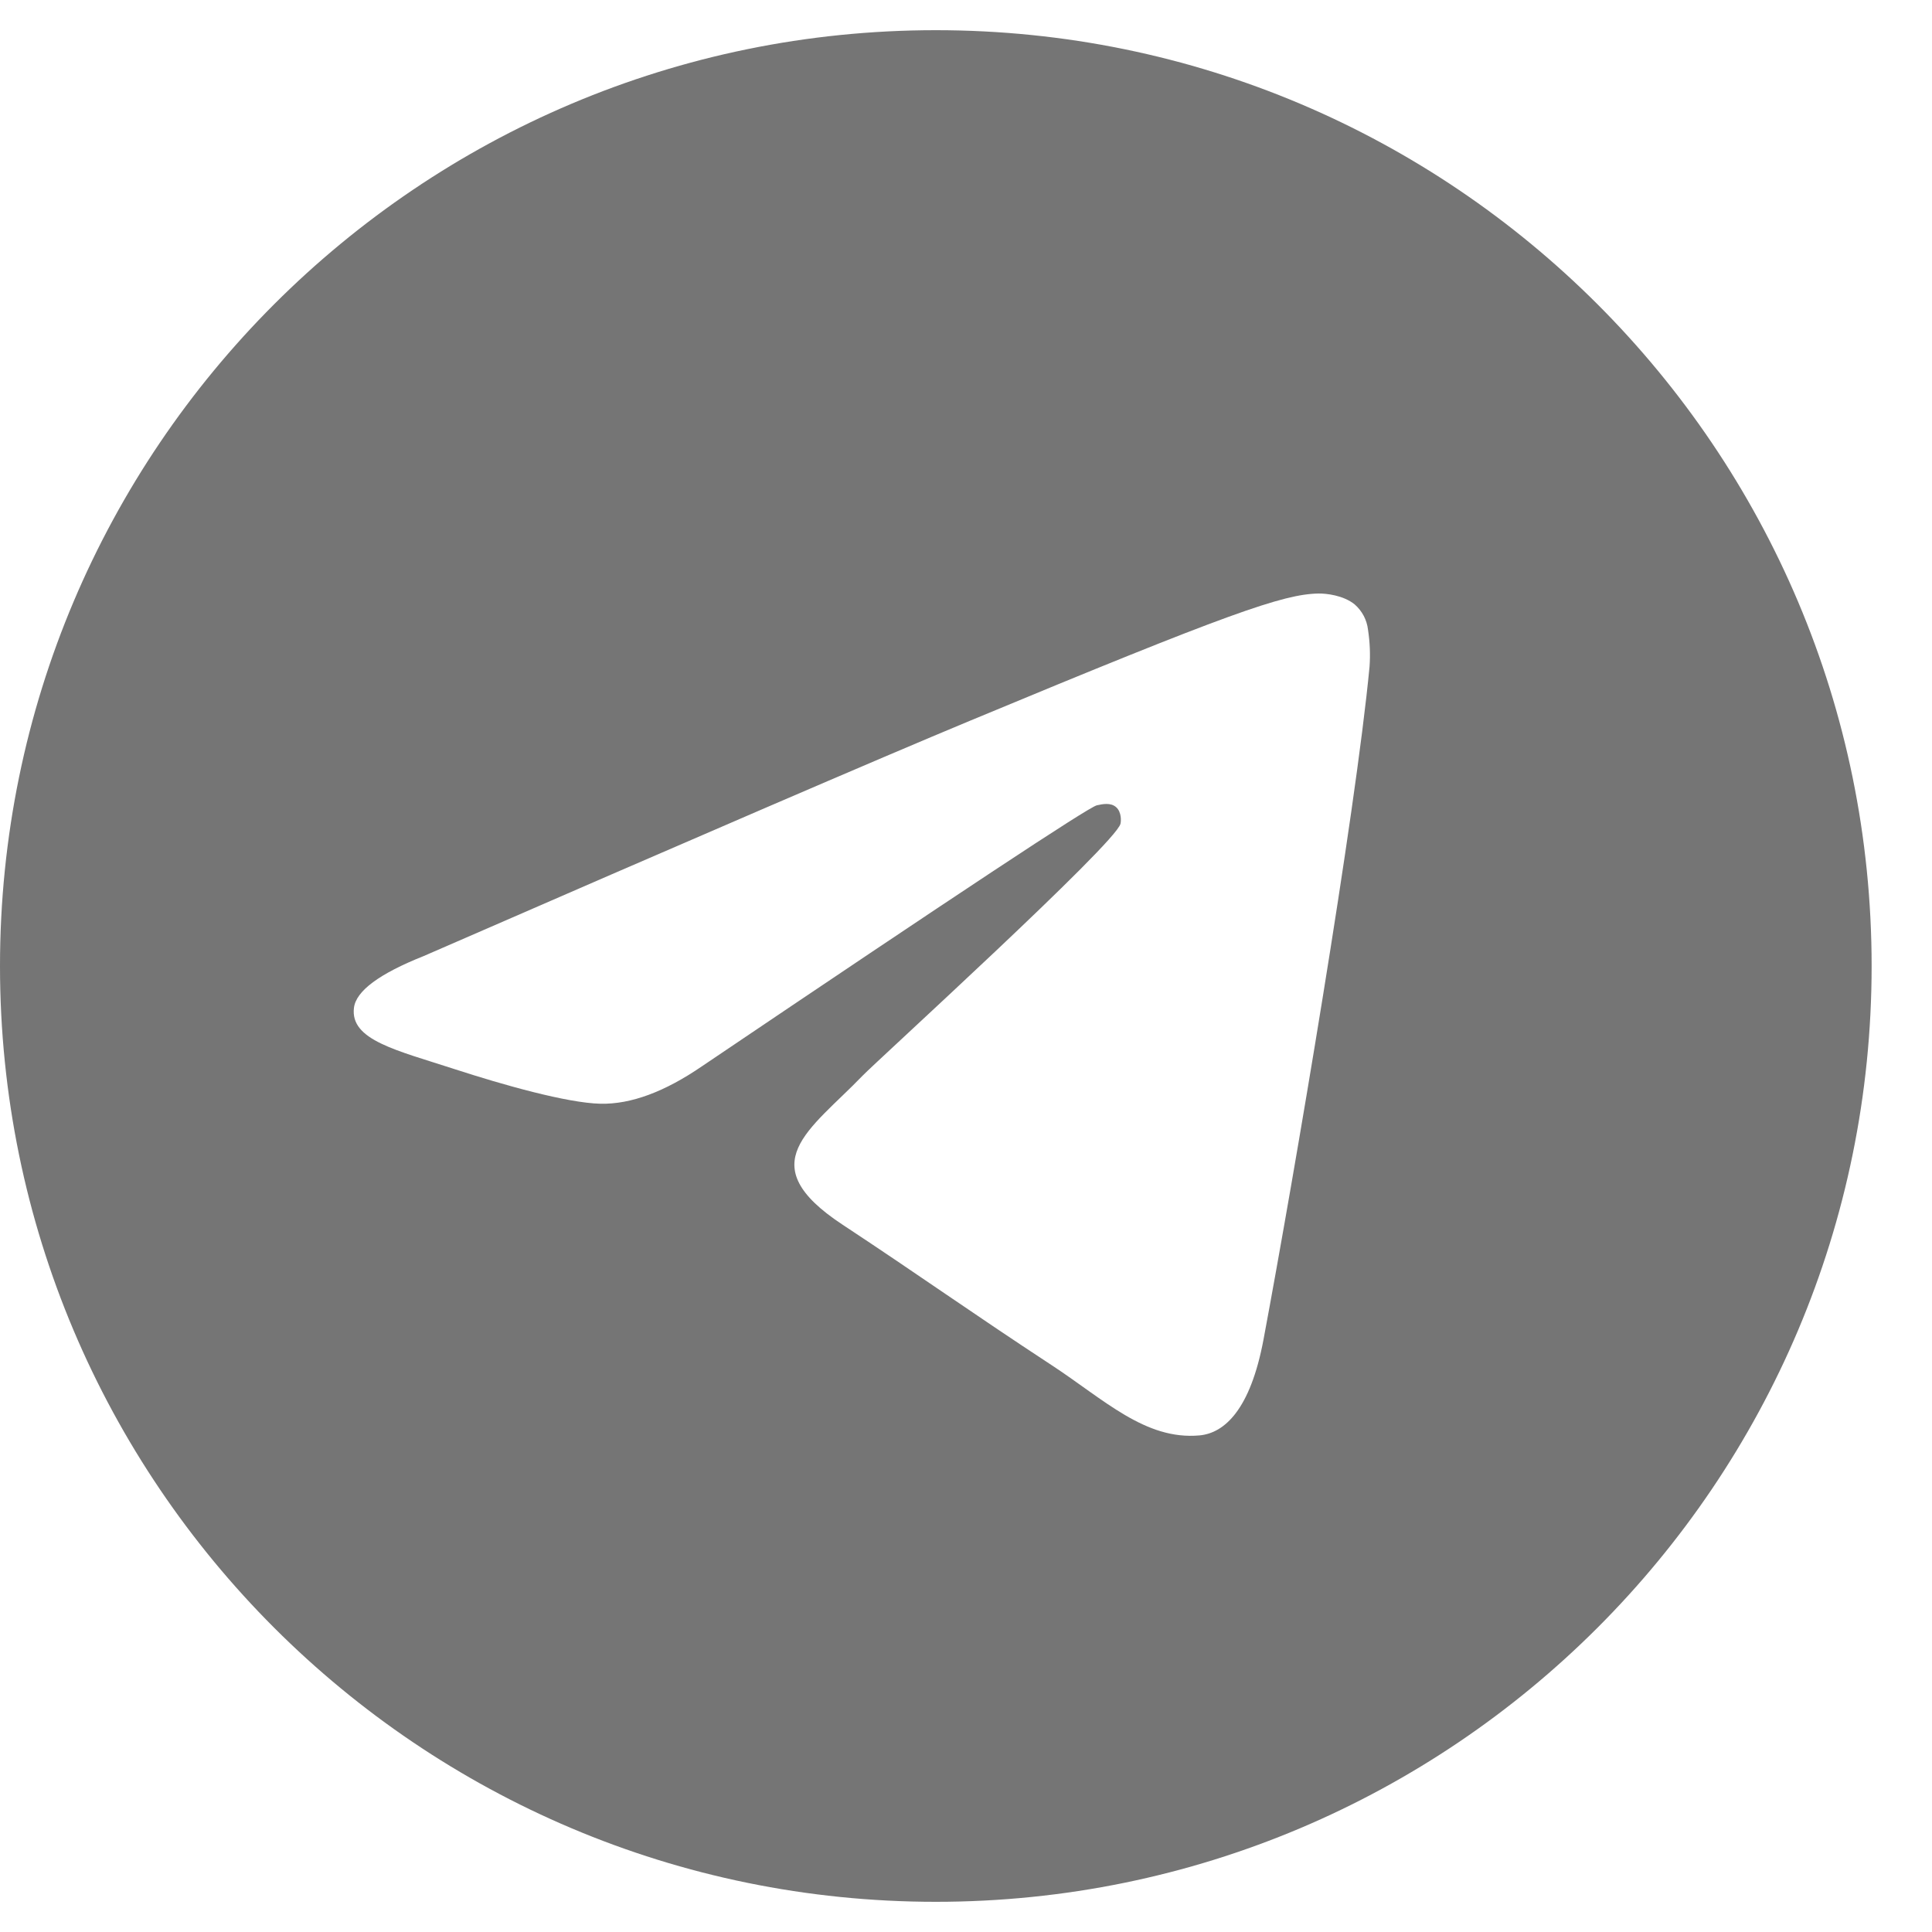 <svg width="24" height="24" viewBox="0 0 24 24" fill="none" xmlns="http://www.w3.org/2000/svg">
<g clip-path="url(#clip0_224_1267)">
<path d="M11.625 0.375C5.205 0.375 0 5.58 0 12C0 18.42 5.205 23.625 11.625 23.625C18.045 23.625 23.25 18.42 23.25 12C23.25 5.58 18.045 0.375 11.625 0.375ZM17.013 8.281C16.838 10.119 16.081 14.58 15.696 16.639C15.533 17.51 15.212 17.802 14.902 17.831C14.227 17.893 13.714 17.384 13.06 16.956C12.037 16.285 11.459 15.868 10.466 15.213C9.318 14.457 10.062 14.041 10.716 13.362C10.887 13.184 13.862 10.478 13.919 10.233C13.927 10.202 13.934 10.088 13.865 10.027C13.797 9.967 13.697 9.988 13.625 10.004C13.522 10.027 11.887 11.108 8.721 13.245C8.257 13.563 7.837 13.719 7.46 13.711C7.045 13.702 6.247 13.476 5.653 13.283C4.925 13.046 4.347 12.921 4.397 12.519C4.423 12.31 4.712 12.096 5.262 11.877C8.651 10.401 10.911 9.427 12.041 8.957C15.27 7.614 15.941 7.381 16.378 7.373C16.474 7.371 16.689 7.395 16.828 7.508C16.921 7.589 16.98 7.701 16.994 7.823C17.017 7.974 17.024 8.128 17.013 8.281Z" fill="#757575"/>
</g>
<defs>
<clipPath id="clip0_224_1267">
<rect width="23.25" height="24" fill="white"/>
</clipPath>
</defs>
</svg>
